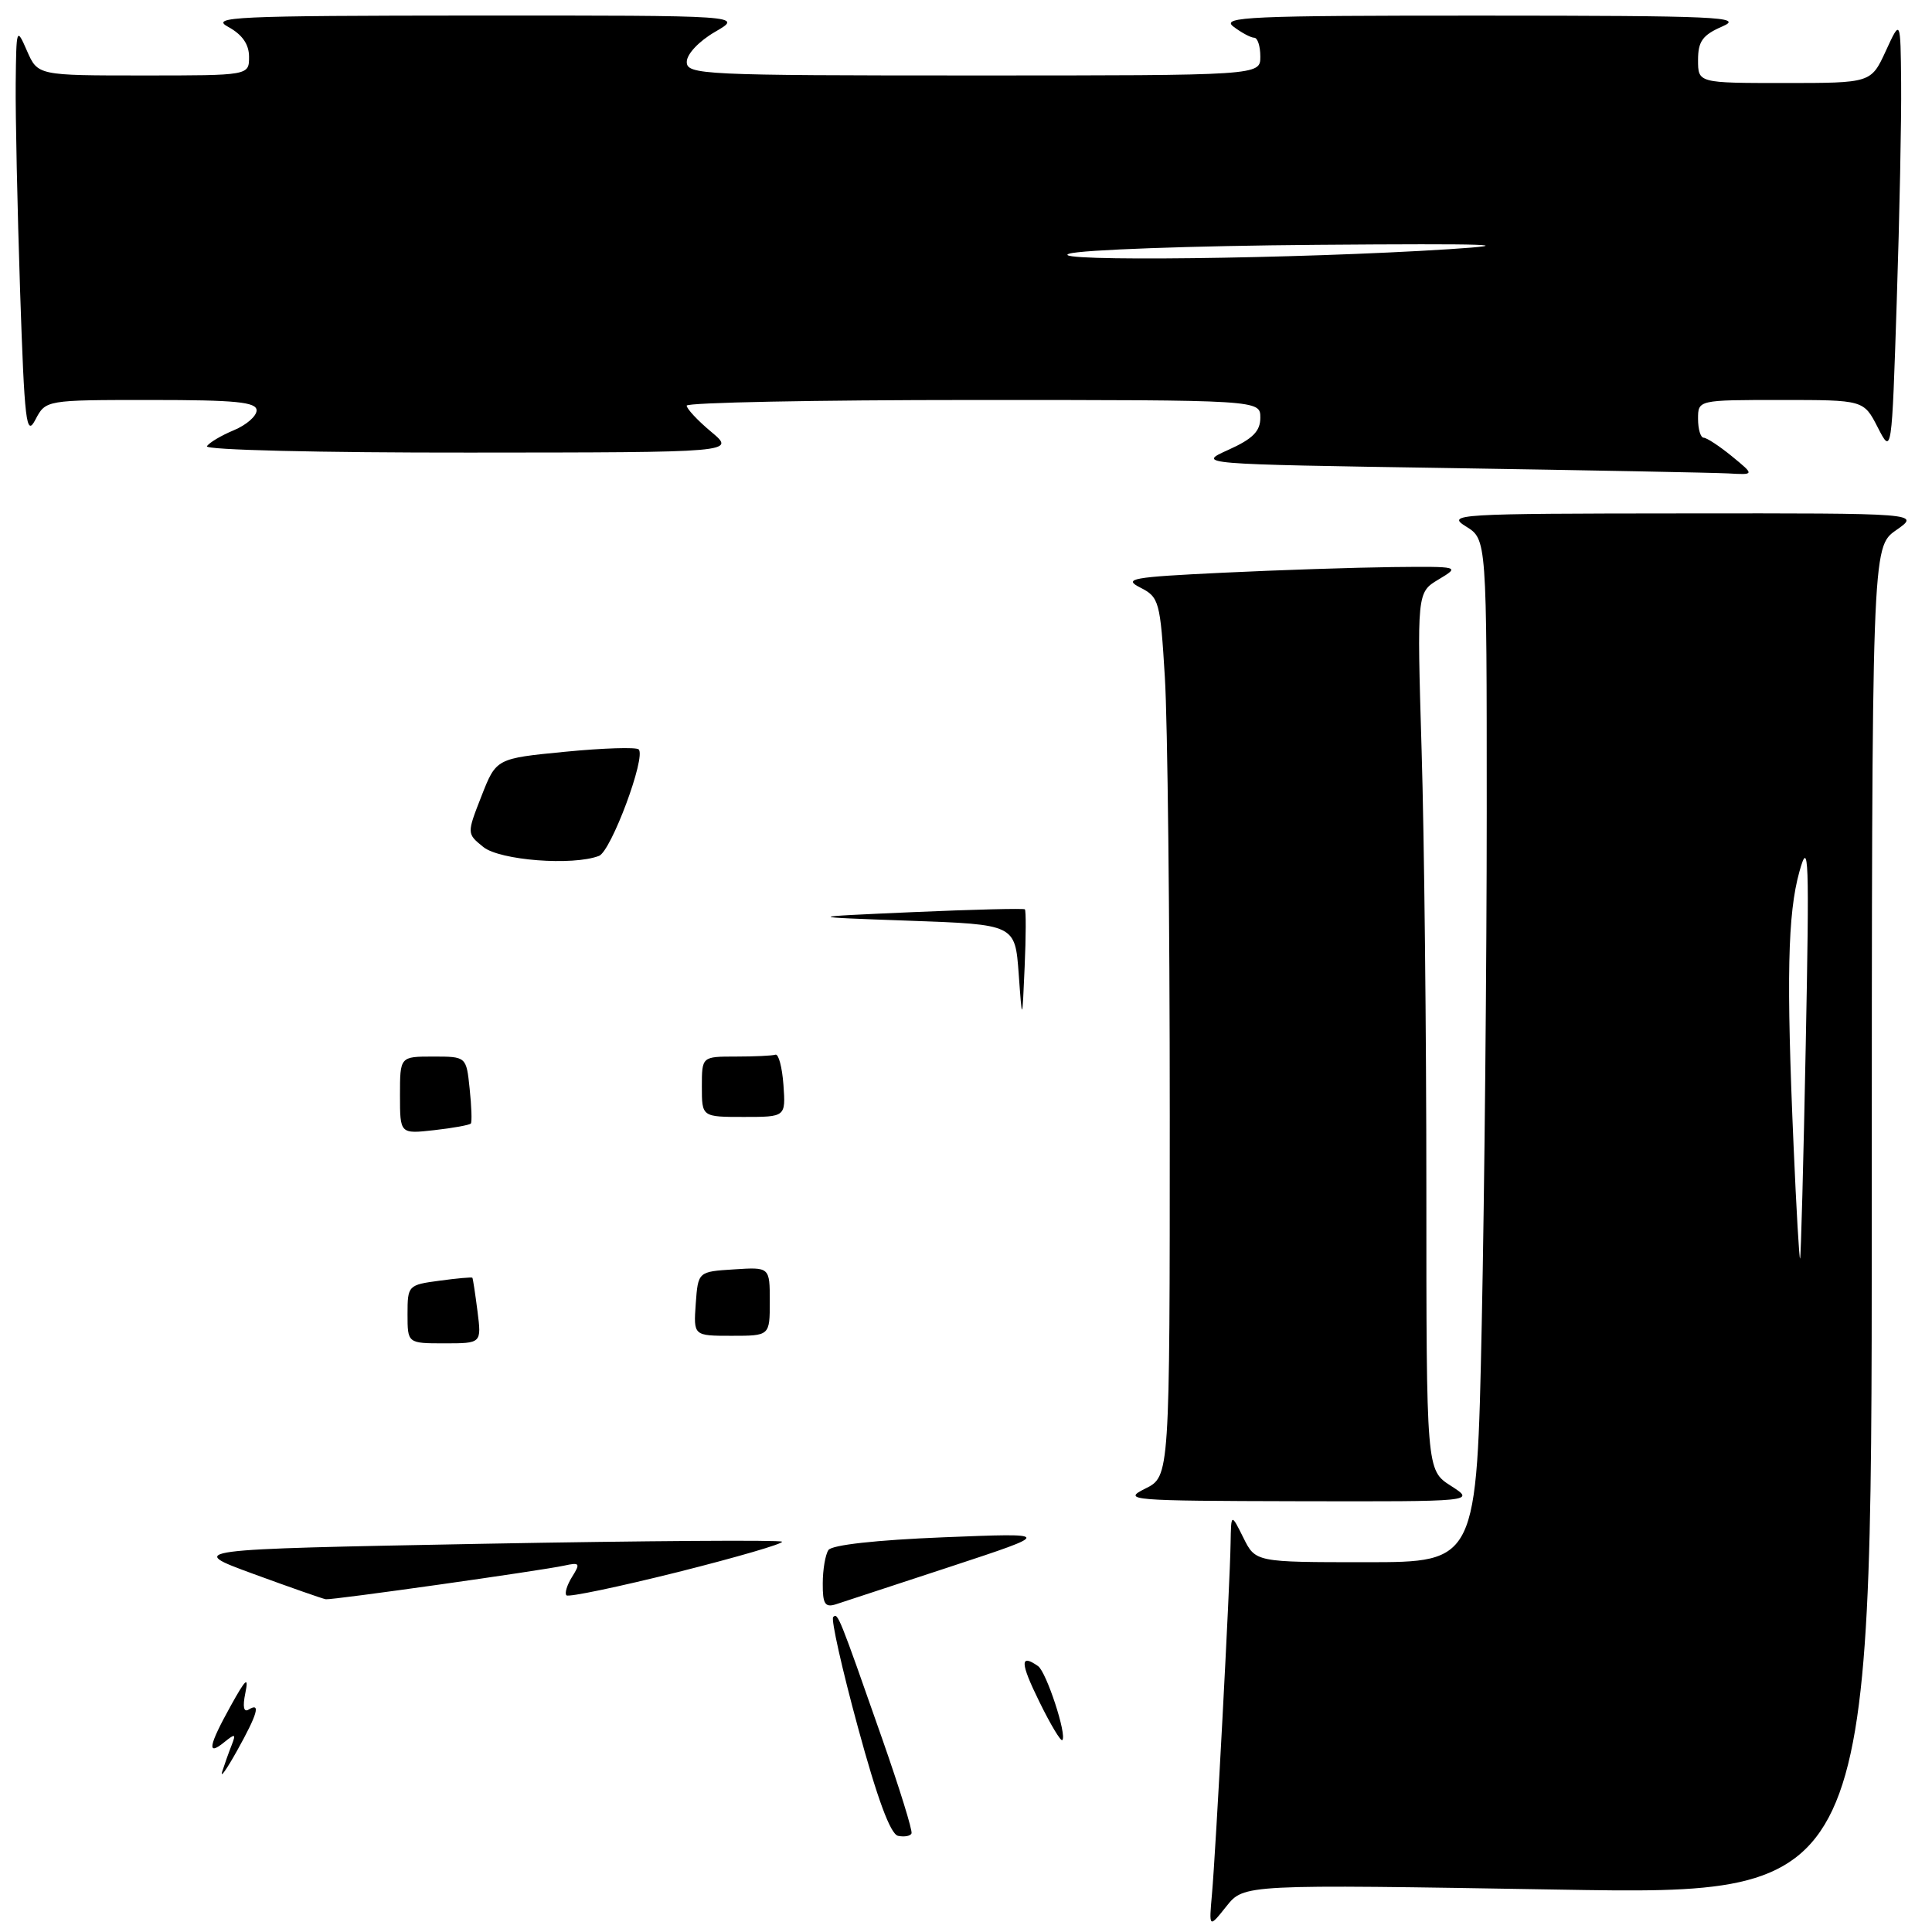 <?xml version="1.0" encoding="UTF-8" standalone="no"?>
<!DOCTYPE svg PUBLIC "-//W3C//DTD SVG 1.1//EN" "http://www.w3.org/Graphics/SVG/1.1/DTD/svg11.dtd" >
<svg xmlns="http://www.w3.org/2000/svg" xmlns:xlink="http://www.w3.org/1999/xlink" version="1.1" viewBox="0 0 256 256">
 <g >
 <path fill="currentColor"
d=" M 206.41 250.38 C 248.00 251.09 248.00 251.09 248.02 161.79 C 248.03 72.50 248.03 72.50 251.25 70.25 C 254.47 68.00 254.47 68.00 222.99 68.03 C 192.90 68.05 191.62 68.13 194.25 69.76 C 197.00 71.46 197.00 71.46 197.00 107.57 C 197.00 127.43 196.70 157.92 196.34 175.34 C 195.68 207.00 195.68 207.00 181.02 207.00 C 166.36 207.00 166.36 207.00 164.75 203.75 C 163.13 200.50 163.13 200.50 163.06 204.47 C 162.98 209.93 161.09 245.47 160.59 251.00 C 160.19 255.50 160.19 255.50 162.51 252.59 C 164.83 249.68 164.83 249.68 206.41 250.38 Z  M 192.25 196.88 C 189.00 194.80 189.00 194.80 189.00 157.56 C 189.00 137.08 188.72 110.91 188.37 99.41 C 187.75 78.50 187.75 78.50 190.62 76.78 C 193.48 75.06 193.45 75.05 184.50 75.14 C 179.55 75.20 169.43 75.53 162.00 75.89 C 149.92 76.47 148.77 76.68 151.10 77.86 C 153.59 79.13 153.74 79.67 154.35 89.75 C 154.71 95.56 155.00 121.76 155.00 147.97 C 155.00 195.64 155.00 195.64 151.75 197.25 C 148.66 198.79 149.66 198.87 172.00 198.92 C 195.50 198.97 195.50 198.97 192.25 196.88 Z  M 229.50 60.47 C 227.85 59.12 226.16 58.01 225.75 58.00 C 225.34 58.00 225.00 56.88 225.00 55.50 C 225.00 53.00 225.00 53.00 235.98 53.00 C 246.95 53.00 246.95 53.00 248.81 56.63 C 250.67 60.26 250.67 60.26 251.33 39.88 C 251.70 28.67 251.96 15.68 251.91 11.00 C 251.83 2.50 251.83 2.50 249.88 6.75 C 247.92 11.00 247.92 11.00 236.46 11.00 C 225.00 11.00 225.00 11.00 225.00 7.95 C 225.00 5.47 225.60 4.64 228.25 3.49 C 231.13 2.24 227.52 2.08 196.50 2.07 C 165.51 2.06 161.72 2.23 163.44 3.53 C 164.51 4.34 165.75 5.00 166.19 5.00 C 166.64 5.00 167.00 6.12 167.00 7.50 C 167.00 10.00 167.00 10.00 129.00 10.00 C 93.05 10.00 91.00 9.90 91.00 8.20 C 91.00 7.17 92.61 5.46 94.75 4.22 C 98.50 2.05 98.50 2.05 63.00 2.06 C 30.96 2.08 27.77 2.23 30.25 3.57 C 32.10 4.58 33.00 5.87 33.00 7.53 C 33.00 10.00 33.00 10.00 19.00 10.00 C 5.01 10.00 5.01 10.00 3.58 6.75 C 2.19 3.56 2.16 3.64 2.08 11.09 C 2.04 15.26 2.30 27.58 2.66 38.45 C 3.25 56.04 3.48 57.94 4.69 55.61 C 6.06 53.00 6.06 53.00 20.03 53.00 C 31.24 53.00 34.00 53.27 34.00 54.38 C 34.00 55.14 32.64 56.32 30.98 57.01 C 29.32 57.70 27.72 58.65 27.42 59.13 C 27.12 59.62 42.42 59.99 62.19 59.97 C 97.50 59.95 97.50 59.95 94.24 57.22 C 92.45 55.73 90.99 54.16 90.99 53.75 C 91.00 53.34 108.10 53.00 129.00 53.00 C 167.00 53.00 167.00 53.00 167.00 55.35 C 167.00 57.14 166.00 58.15 162.78 59.60 C 158.56 61.50 158.56 61.50 192.03 62.02 C 210.44 62.31 227.07 62.63 229.00 62.73 C 232.50 62.93 232.50 62.93 229.50 60.47 Z  M 119.00 243.26 C 117.99 243.05 116.25 238.35 113.68 228.88 C 111.57 221.15 110.10 214.57 110.40 214.27 C 111.01 213.65 111.16 214.02 116.90 230.41 C 119.19 236.95 120.94 242.59 120.78 242.94 C 120.63 243.29 119.83 243.43 119.00 243.26 Z  M 29.44 234.75 C 29.75 233.79 30.31 232.21 30.69 231.25 C 31.29 229.72 31.17 229.67 29.69 230.87 C 27.37 232.76 27.64 231.31 30.59 226.00 C 32.58 222.41 32.97 222.08 32.51 224.33 C 32.13 226.17 32.29 226.94 32.96 226.52 C 34.58 225.52 34.13 227.11 31.40 232.00 C 30.02 234.47 29.14 235.71 29.44 234.75 Z  M 137.71 225.47 C 135.17 220.31 135.13 219.07 137.55 220.77 C 138.65 221.54 141.41 229.93 140.76 230.57 C 140.56 230.78 139.18 228.48 137.71 225.47 Z  M 109.02 209.82 C 109.02 207.99 109.36 206.00 109.77 205.39 C 110.22 204.71 116.11 204.06 125.00 203.70 C 139.50 203.12 139.50 203.12 126.00 207.57 C 118.58 210.01 111.71 212.27 110.75 212.58 C 109.32 213.03 109.00 212.53 109.02 209.82 Z  M 33.60 208.56 C 24.70 205.30 24.70 205.30 63.93 204.56 C 85.51 204.16 103.37 204.04 103.62 204.28 C 103.86 204.53 97.65 206.34 89.81 208.31 C 81.96 210.27 75.33 211.66 75.06 211.39 C 74.79 211.13 75.13 210.02 75.81 208.93 C 76.93 207.15 76.82 207.00 74.77 207.45 C 71.75 208.11 44.02 212.03 43.17 211.91 C 42.80 211.86 38.49 210.35 33.60 208.56 Z  M 54.00 174.13 C 54.00 170.34 54.08 170.25 58.23 169.70 C 60.56 169.38 62.52 169.21 62.59 169.31 C 62.67 169.42 62.97 171.41 63.27 173.75 C 63.81 178.00 63.81 178.00 58.90 178.00 C 54.00 178.00 54.00 178.00 54.00 174.13 Z  M 92.19 172.75 C 92.50 168.50 92.50 168.50 97.25 168.20 C 102.00 167.89 102.00 167.89 102.00 172.45 C 102.00 177.00 102.00 177.00 96.94 177.00 C 91.89 177.00 91.89 177.00 92.19 172.75 Z  M 53.00 145.13 C 53.00 140.00 53.00 140.00 57.39 140.00 C 61.79 140.00 61.79 140.00 62.23 144.25 C 62.48 146.59 62.55 148.67 62.39 148.87 C 62.23 149.07 60.05 149.47 57.55 149.75 C 53.00 150.26 53.00 150.26 53.00 145.13 Z  M 93.00 144.00 C 93.00 140.00 93.00 140.00 97.50 140.00 C 99.97 140.00 102.34 139.89 102.75 139.75 C 103.16 139.61 103.64 141.41 103.81 143.75 C 104.11 148.00 104.11 148.00 98.56 148.00 C 93.00 148.00 93.00 148.00 93.00 144.00 Z  M 134.98 129.00 C 134.50 122.50 134.50 122.50 120.50 122.00 C 106.50 121.50 106.50 121.50 121.00 120.86 C 128.97 120.51 135.63 120.35 135.80 120.49 C 135.96 120.64 135.95 124.08 135.77 128.13 C 135.45 135.50 135.45 135.50 134.98 129.00 Z  M 64.04 112.23 C 61.85 110.46 61.85 110.46 63.80 105.48 C 65.75 100.50 65.75 100.50 74.90 99.61 C 79.94 99.12 84.31 98.98 84.63 99.30 C 85.63 100.30 80.97 112.80 79.37 113.41 C 75.89 114.75 66.22 114.00 64.04 112.23 Z  M 237.66 151.85 C 236.69 129.59 236.87 121.10 238.43 115.50 C 239.67 111.03 239.76 113.47 239.27 138.50 C 238.97 153.90 238.63 166.62 238.52 166.76 C 238.41 166.90 238.02 160.19 237.66 151.85 Z  M 141.66 33.62 C 143.22 33.10 158.00 32.57 174.50 32.44 C 197.53 32.26 201.60 32.40 192.00 33.02 C 172.07 34.30 138.37 34.71 141.66 33.62 Z "/>
</g>
</svg>